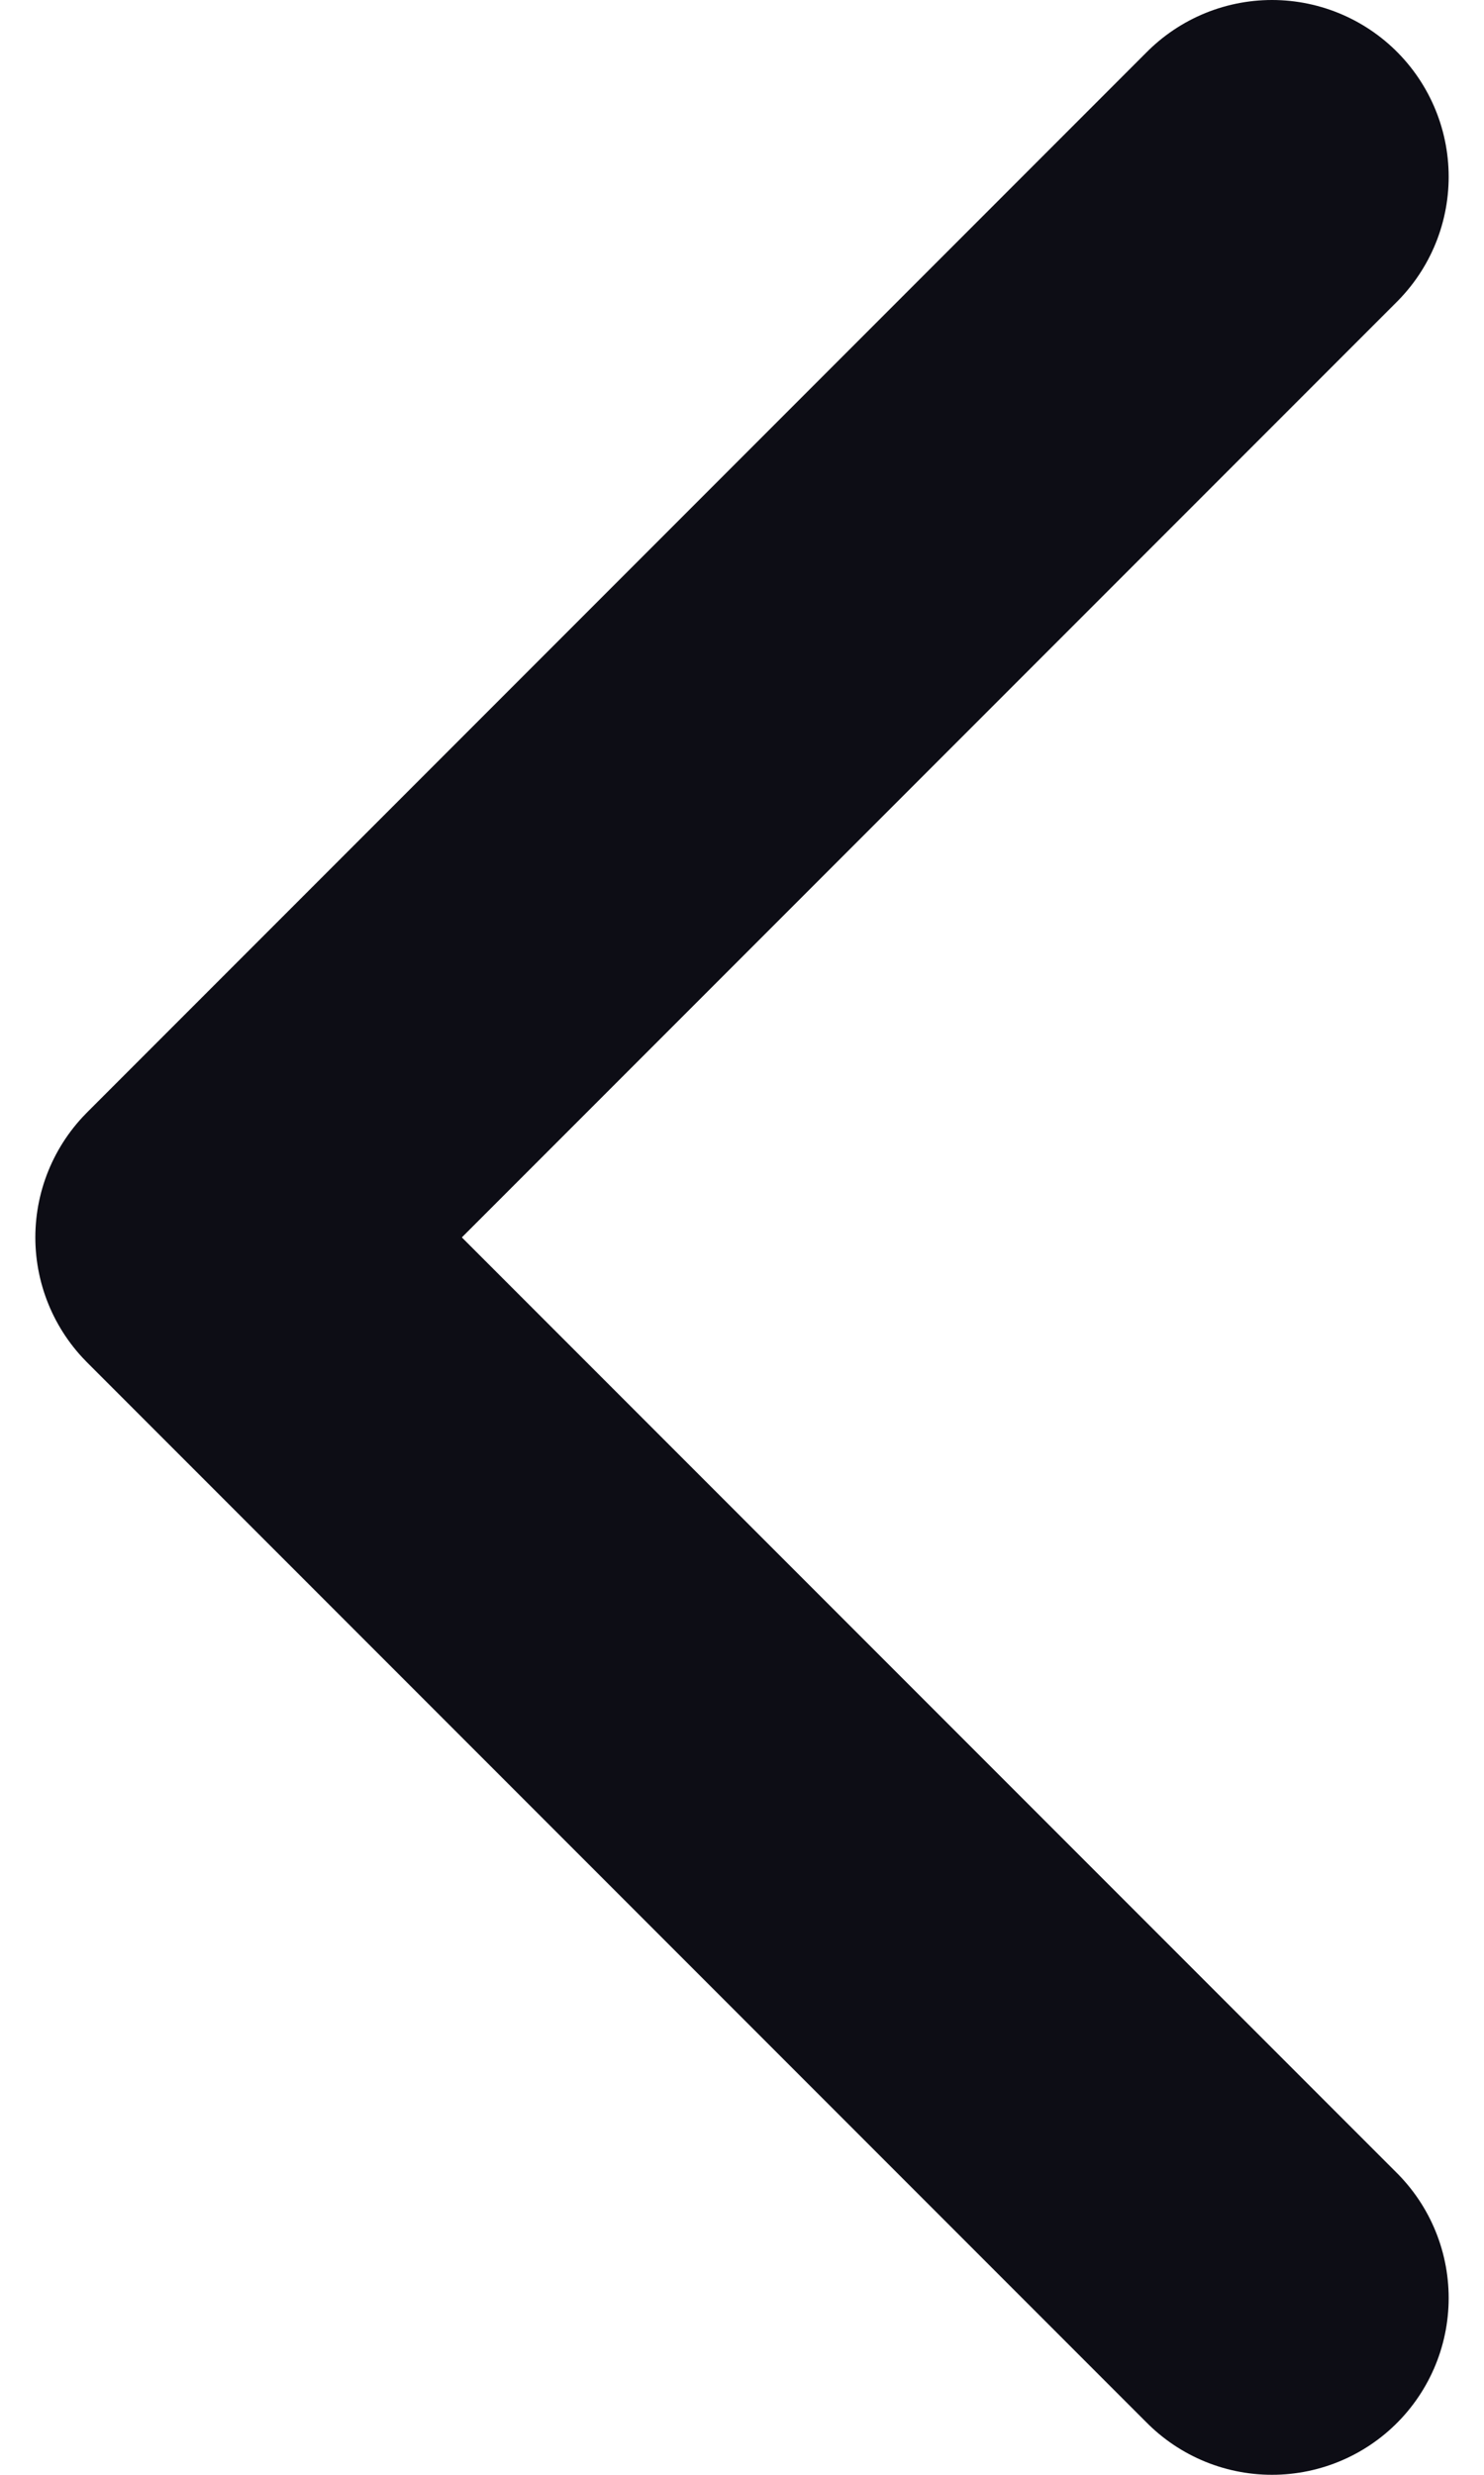 <svg width="6" height="10" viewBox="0 0 8 14" fill="none" xmlns="http://www.w3.org/2000/svg">
<path d="M7 13L1 7L7 1" stroke="#0D0D15" stroke-width="2" stroke-linecap="round" stroke-linejoin="round"/>
</svg>
